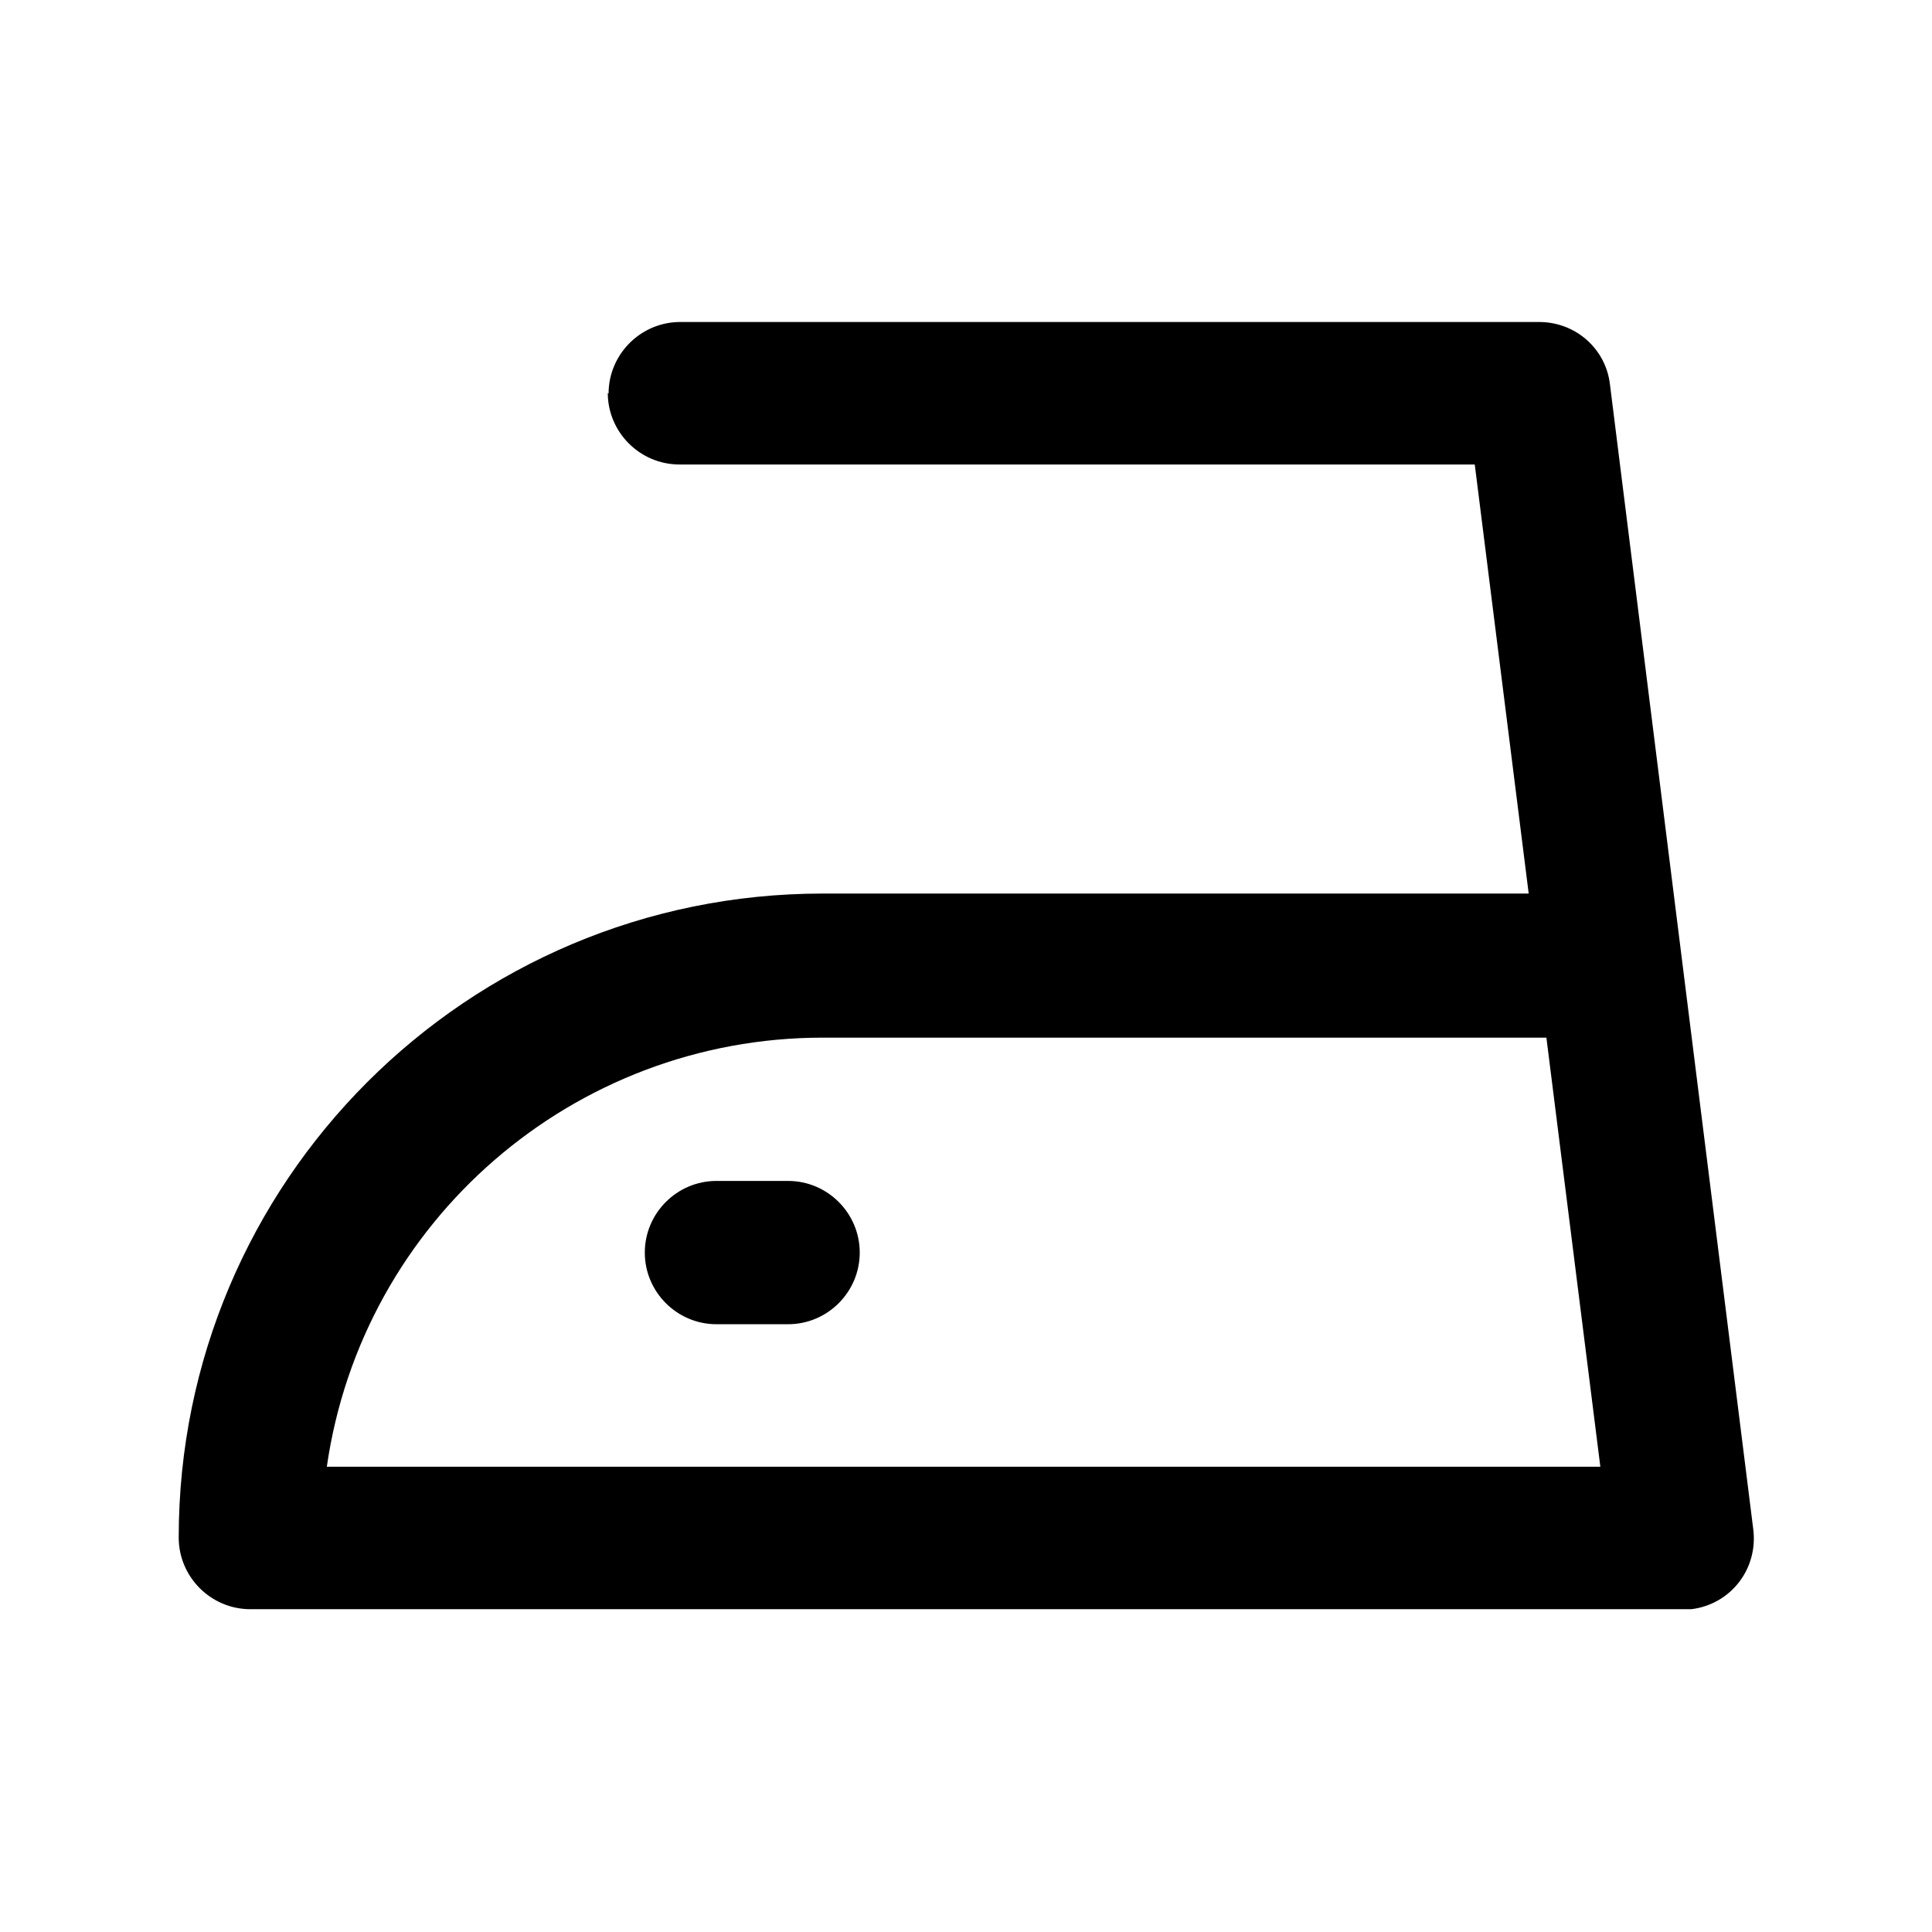 <?xml version="1.0" encoding="UTF-8"?>
<svg id="Layer_1" data-name="Layer 1" xmlns="http://www.w3.org/2000/svg" viewBox="0 0 24 24">
  <path fill="currentcolor" d="M7.56,4.89c0-.49,.4-.89,.89-.89h10.67c.45,0,.83,.33,.88,.78l1.78,14.22c.06,.49-.28,.93-.77,.99-.04,0-.07,0-.11,0H3.11c-.49,0-.89-.4-.89-.89h0c0-4.42,3.58-8,8-8h8.77l-.67-5.33H8.44c-.49,0-.89-.4-.89-.89Zm11.66,8H10.22c-3.09,0-5.72,2.27-6.16,5.33h15.82l-.67-5.33Zm-11.21,2.67c0-.49,.4-.89,.89-.89h.89c.49,0,.89,.4,.89,.89,0,.49-.4,.89-.89,.89h-.89c-.49,0-.89-.4-.89-.89h0Z"/>
</svg>